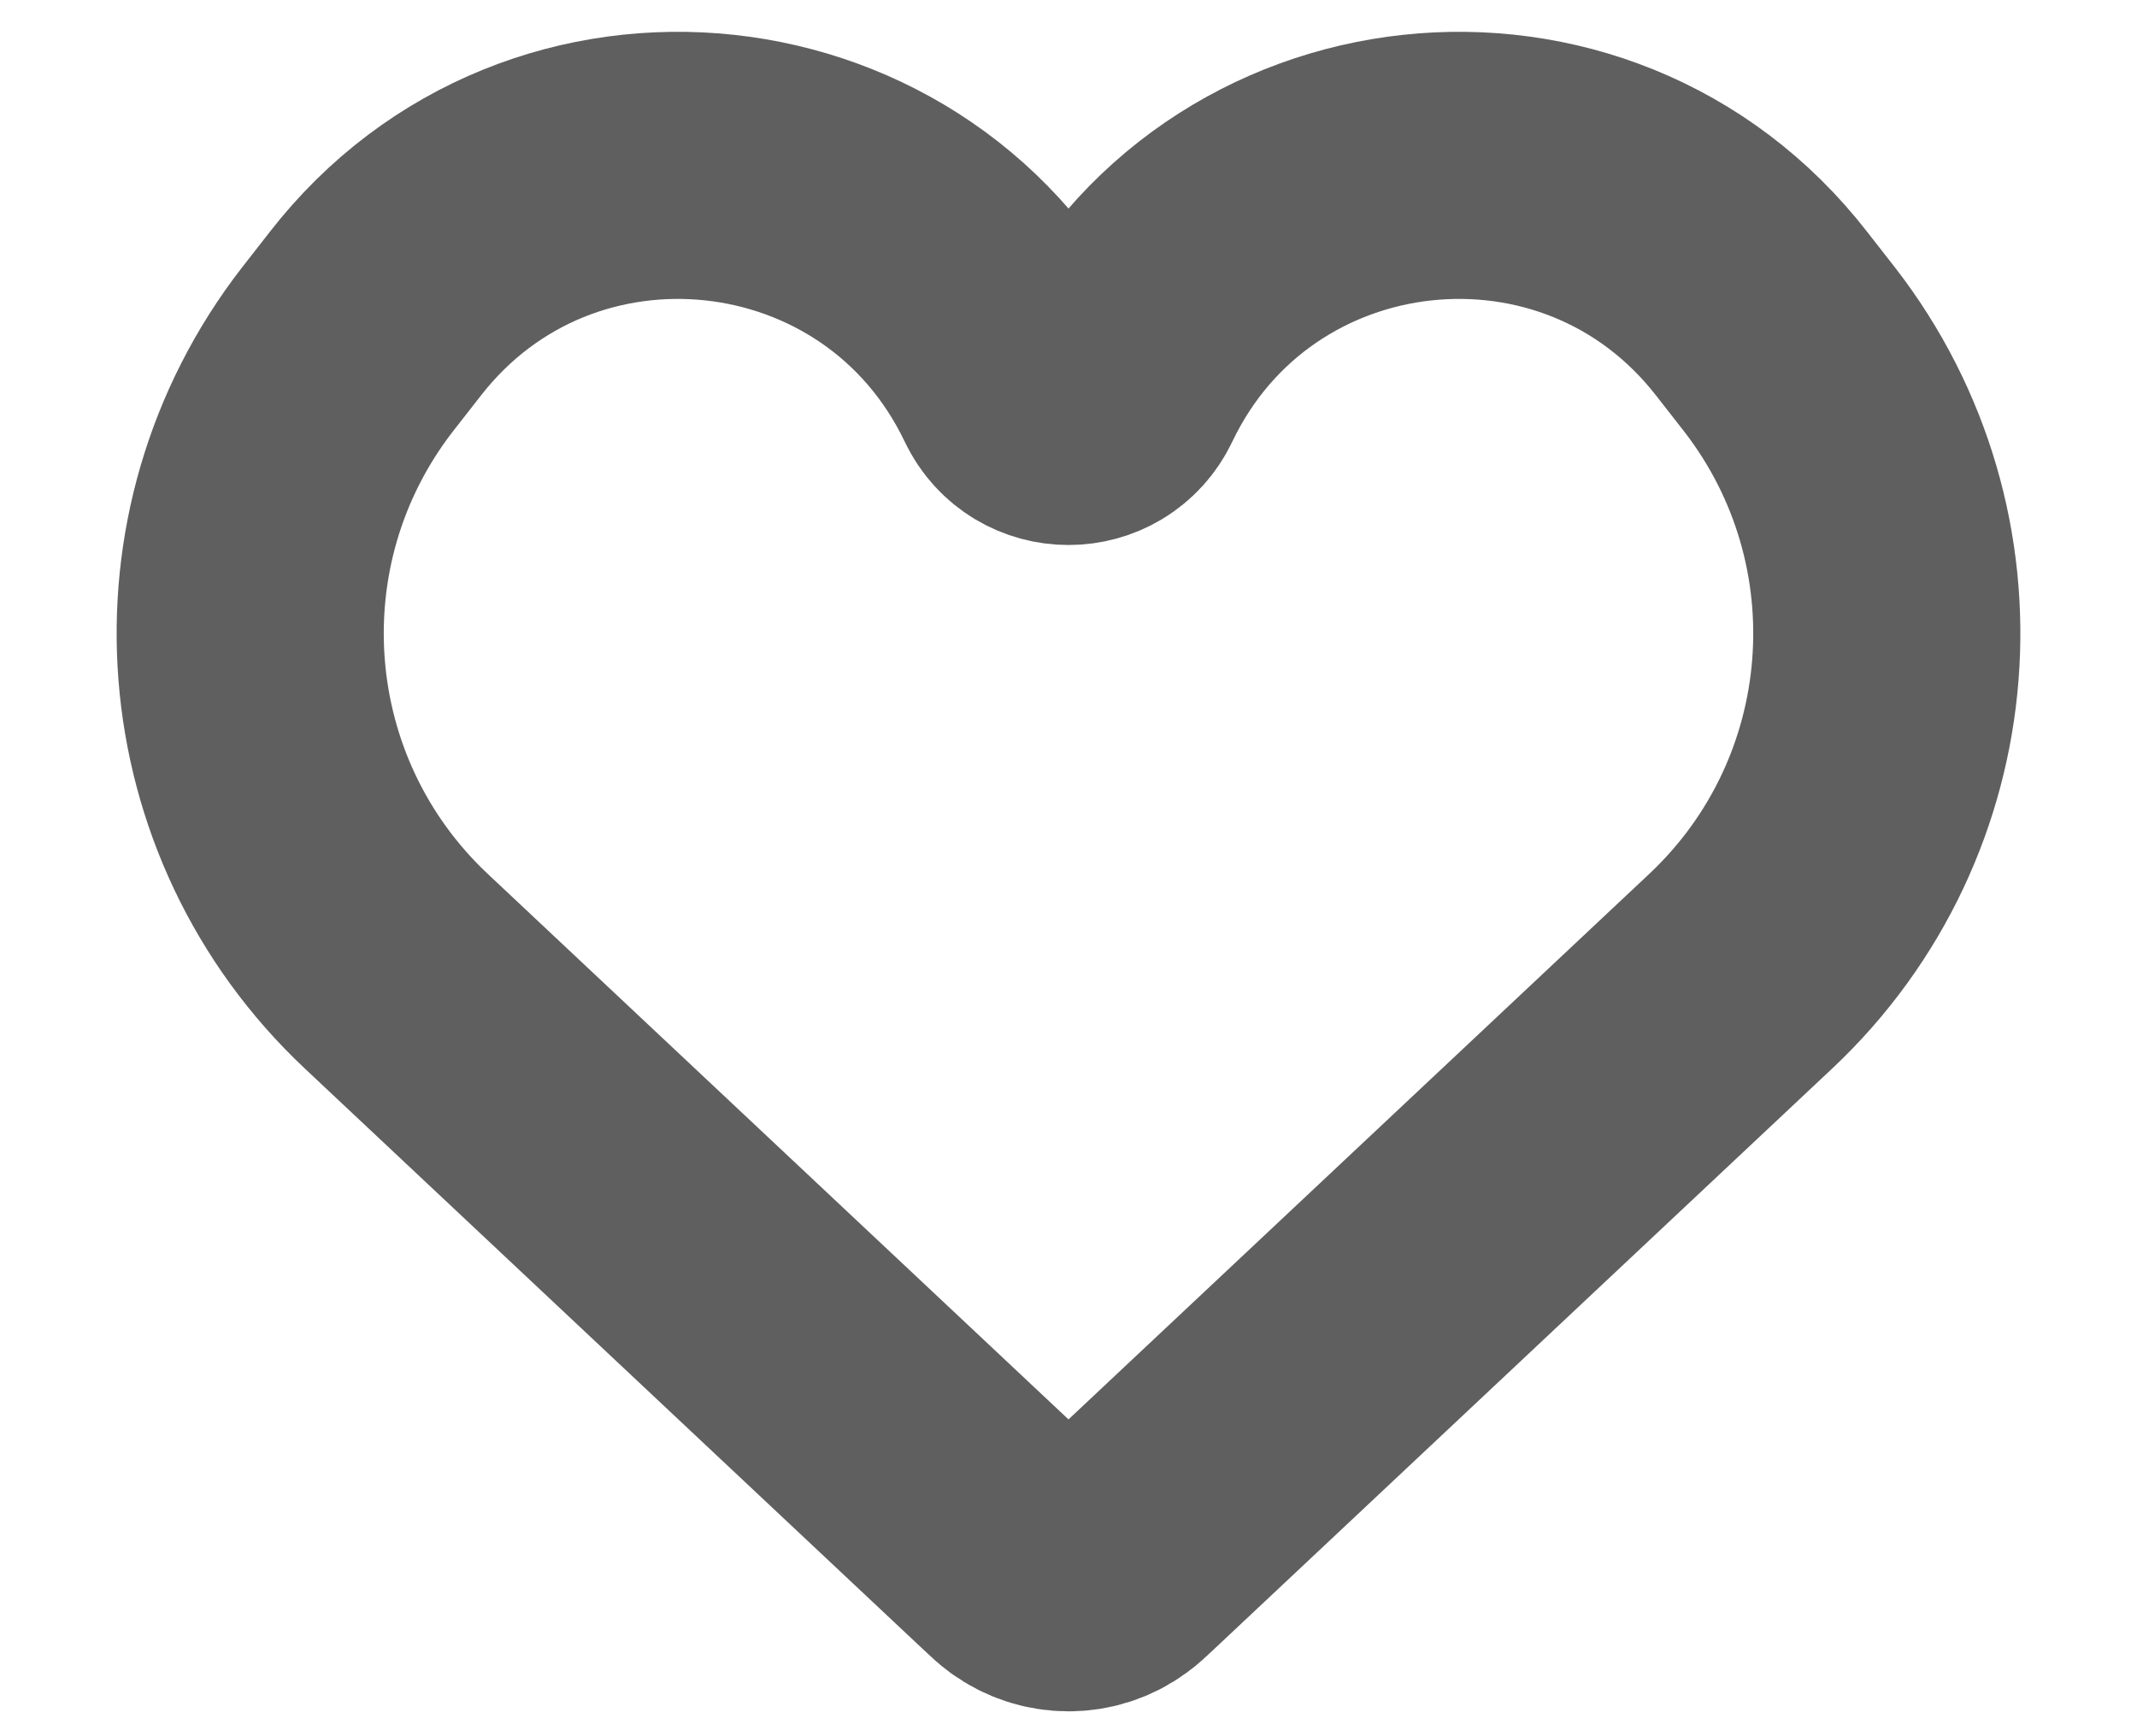 <svg width="16" height="13" viewBox="0 0 16 13" fill="none" xmlns="http://www.w3.org/2000/svg">
<path d="M2.967 7.272L7.602 11.626C7.654 11.675 7.68 11.699 7.705 11.717C7.881 11.846 8.12 11.846 8.295 11.717C8.32 11.699 8.346 11.675 8.398 11.626L13.033 7.272C14.337 6.047 14.495 4.031 13.399 2.617L13.192 2.352C11.88 0.66 9.246 0.944 8.324 2.876C8.194 3.149 7.806 3.149 7.676 2.876C6.754 0.944 4.12 0.66 2.808 2.352L2.601 2.617C1.505 4.031 1.663 6.047 2.967 7.272Z" stroke="#5F5F5F" stroke-width="2"/>
</svg>
